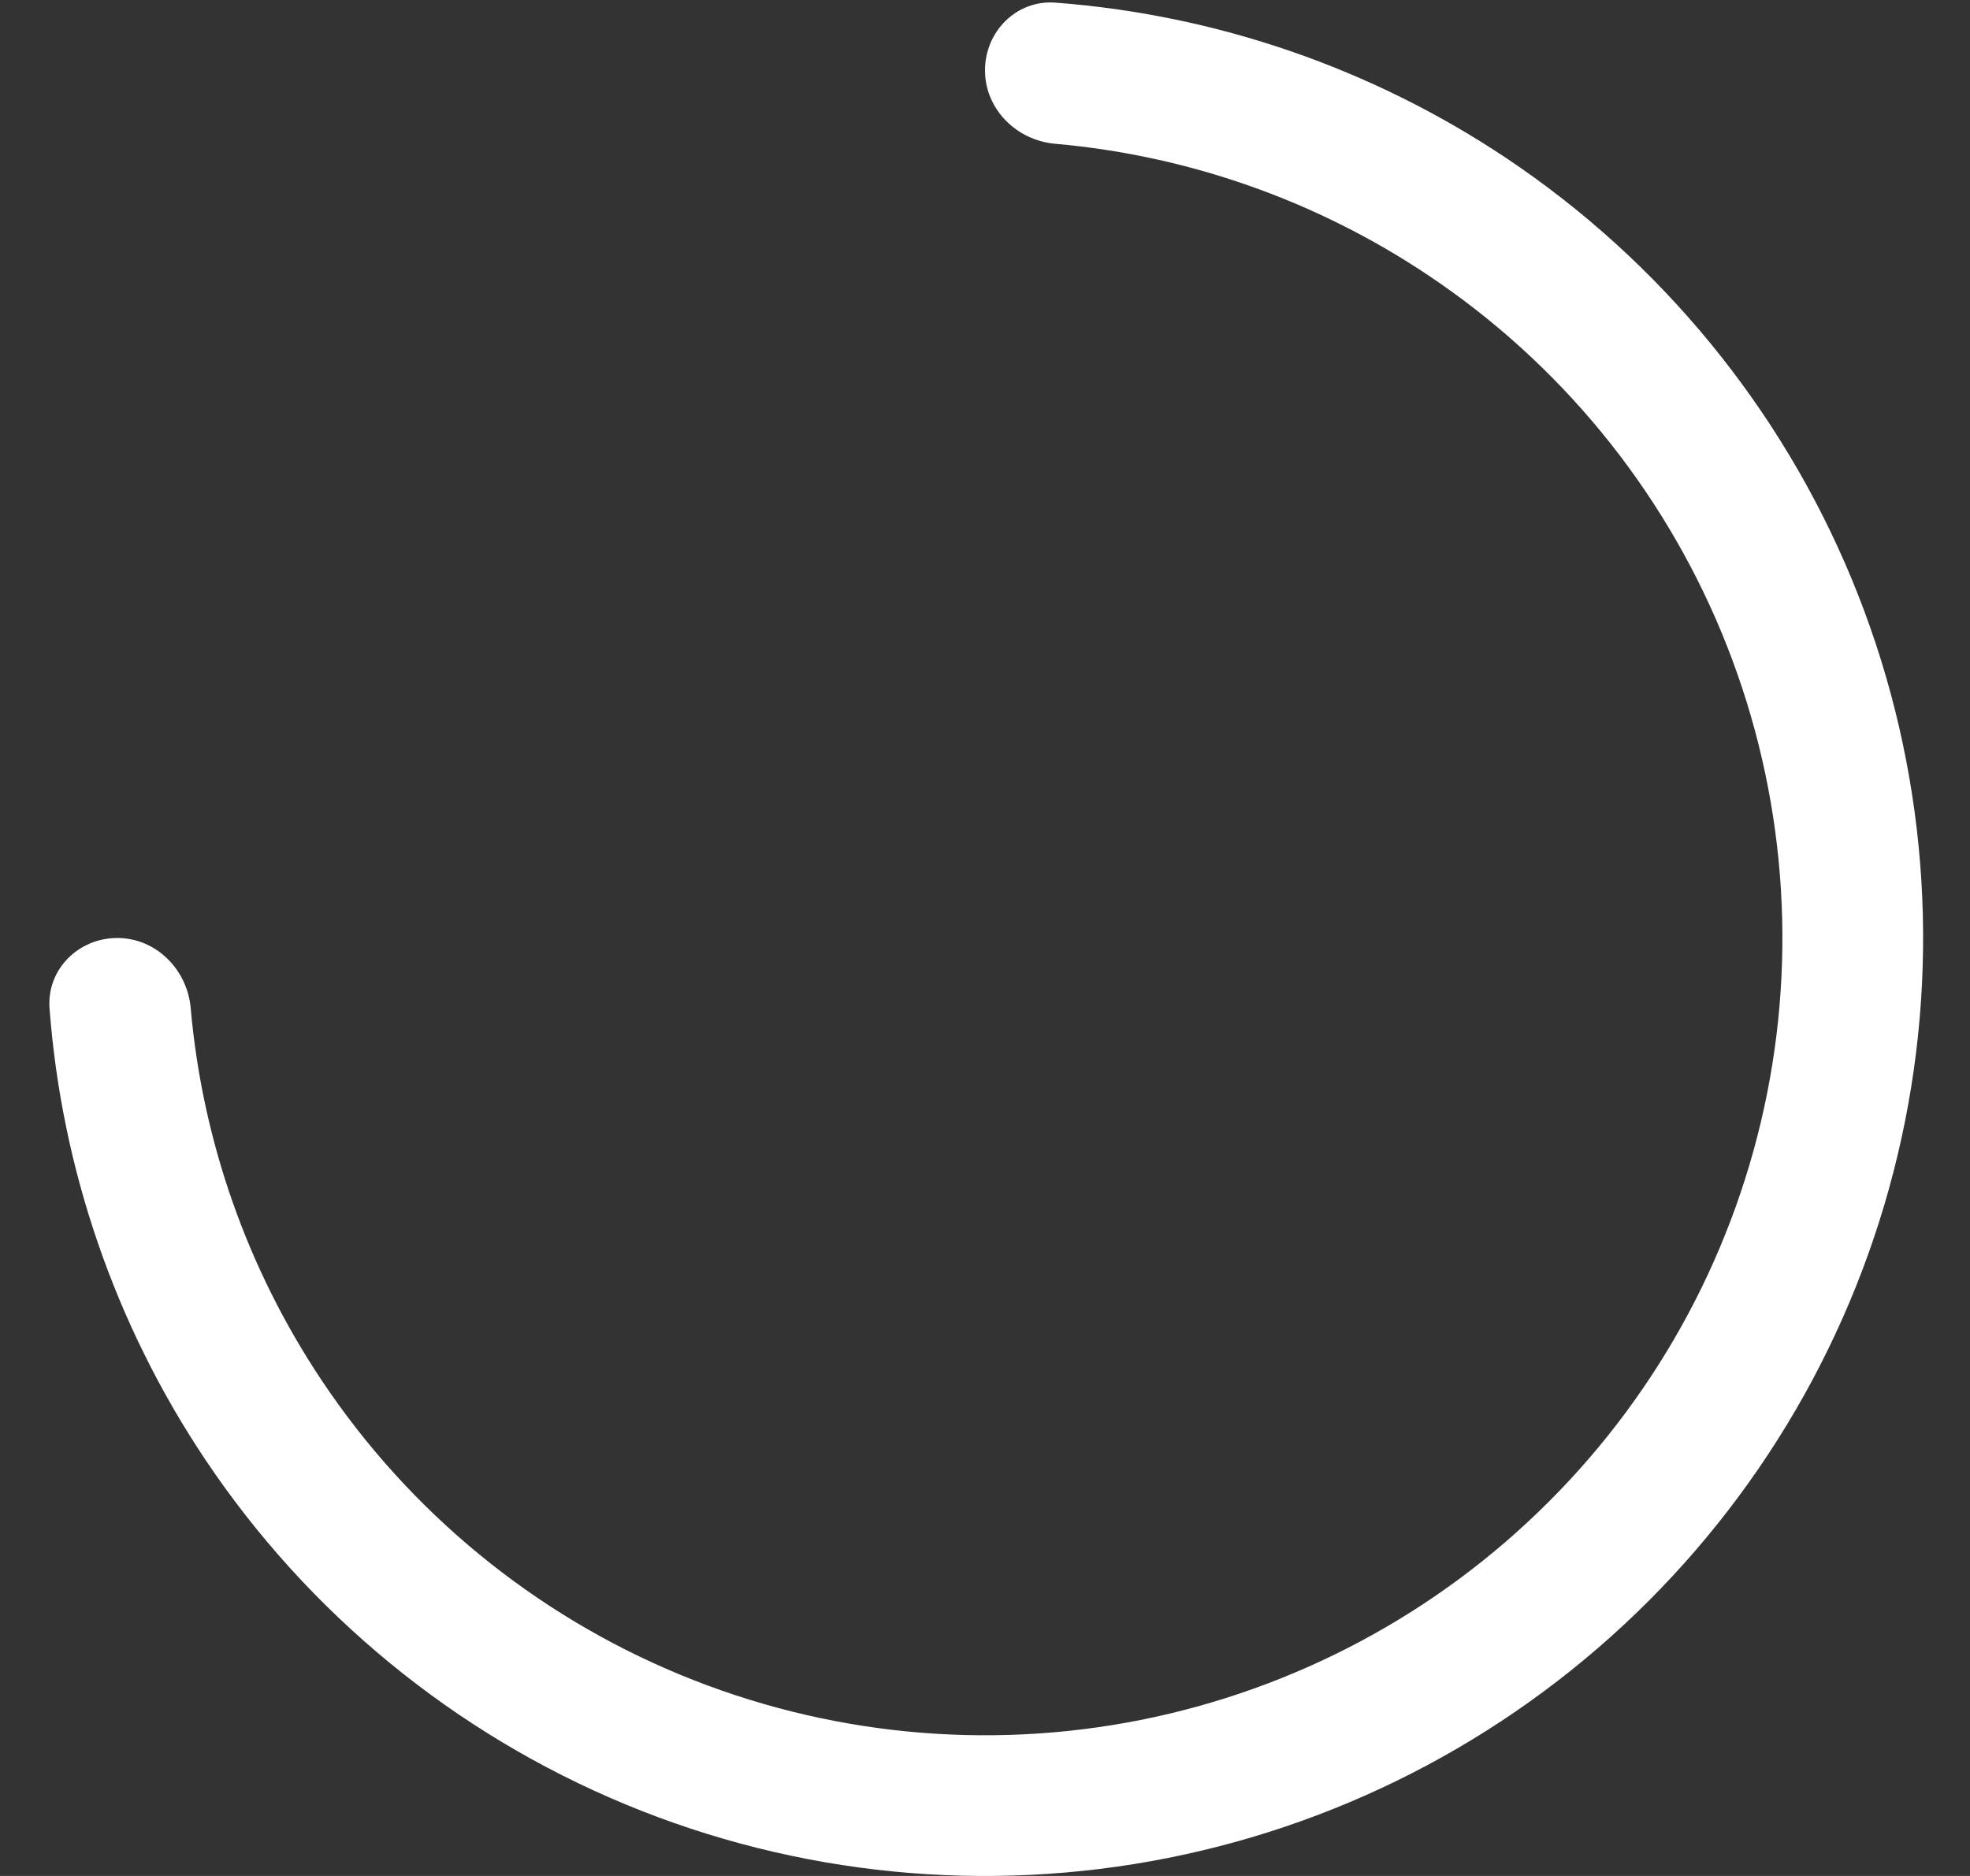 <svg width="21" height="20" viewBox="0 0 21 20" fill="none" xmlns="http://www.w3.org/2000/svg">
<rect x="0" y="0" width="21" height="20" fill="#333333" stroke="none"/>
<path d="M1.25 10C0.836 10 0.497 10.336 0.528 10.749C0.657 12.463 1.226 14.12 2.185 15.556C3.284 17.2 4.846 18.482 6.673 19.239C8.5 19.996 10.511 20.194 12.451 19.808C14.391 19.422 16.172 18.47 17.571 17.071C18.97 15.672 19.922 13.891 20.308 11.951C20.694 10.011 20.496 8 19.739 6.173C18.982 4.346 17.7 2.784 16.056 1.685C14.62 0.726 12.963 0.157 11.249 0.028C10.836 -0.003 10.5 0.336 10.5 0.75C10.5 1.164 10.836 1.497 11.249 1.533C12.666 1.658 14.033 2.138 15.222 2.933C16.62 3.866 17.71 5.194 18.353 6.747C18.996 8.3 19.165 10.009 18.837 11.658C18.509 13.307 17.699 14.822 16.51 16.01C15.322 17.199 13.807 18.009 12.158 18.337C10.509 18.665 8.8 18.496 7.247 17.853C5.694 17.21 4.367 16.12 3.433 14.722C2.638 13.533 2.158 12.166 2.033 10.749C1.997 10.336 1.664 10 1.25 10Z" fill="white"/>
</svg>
